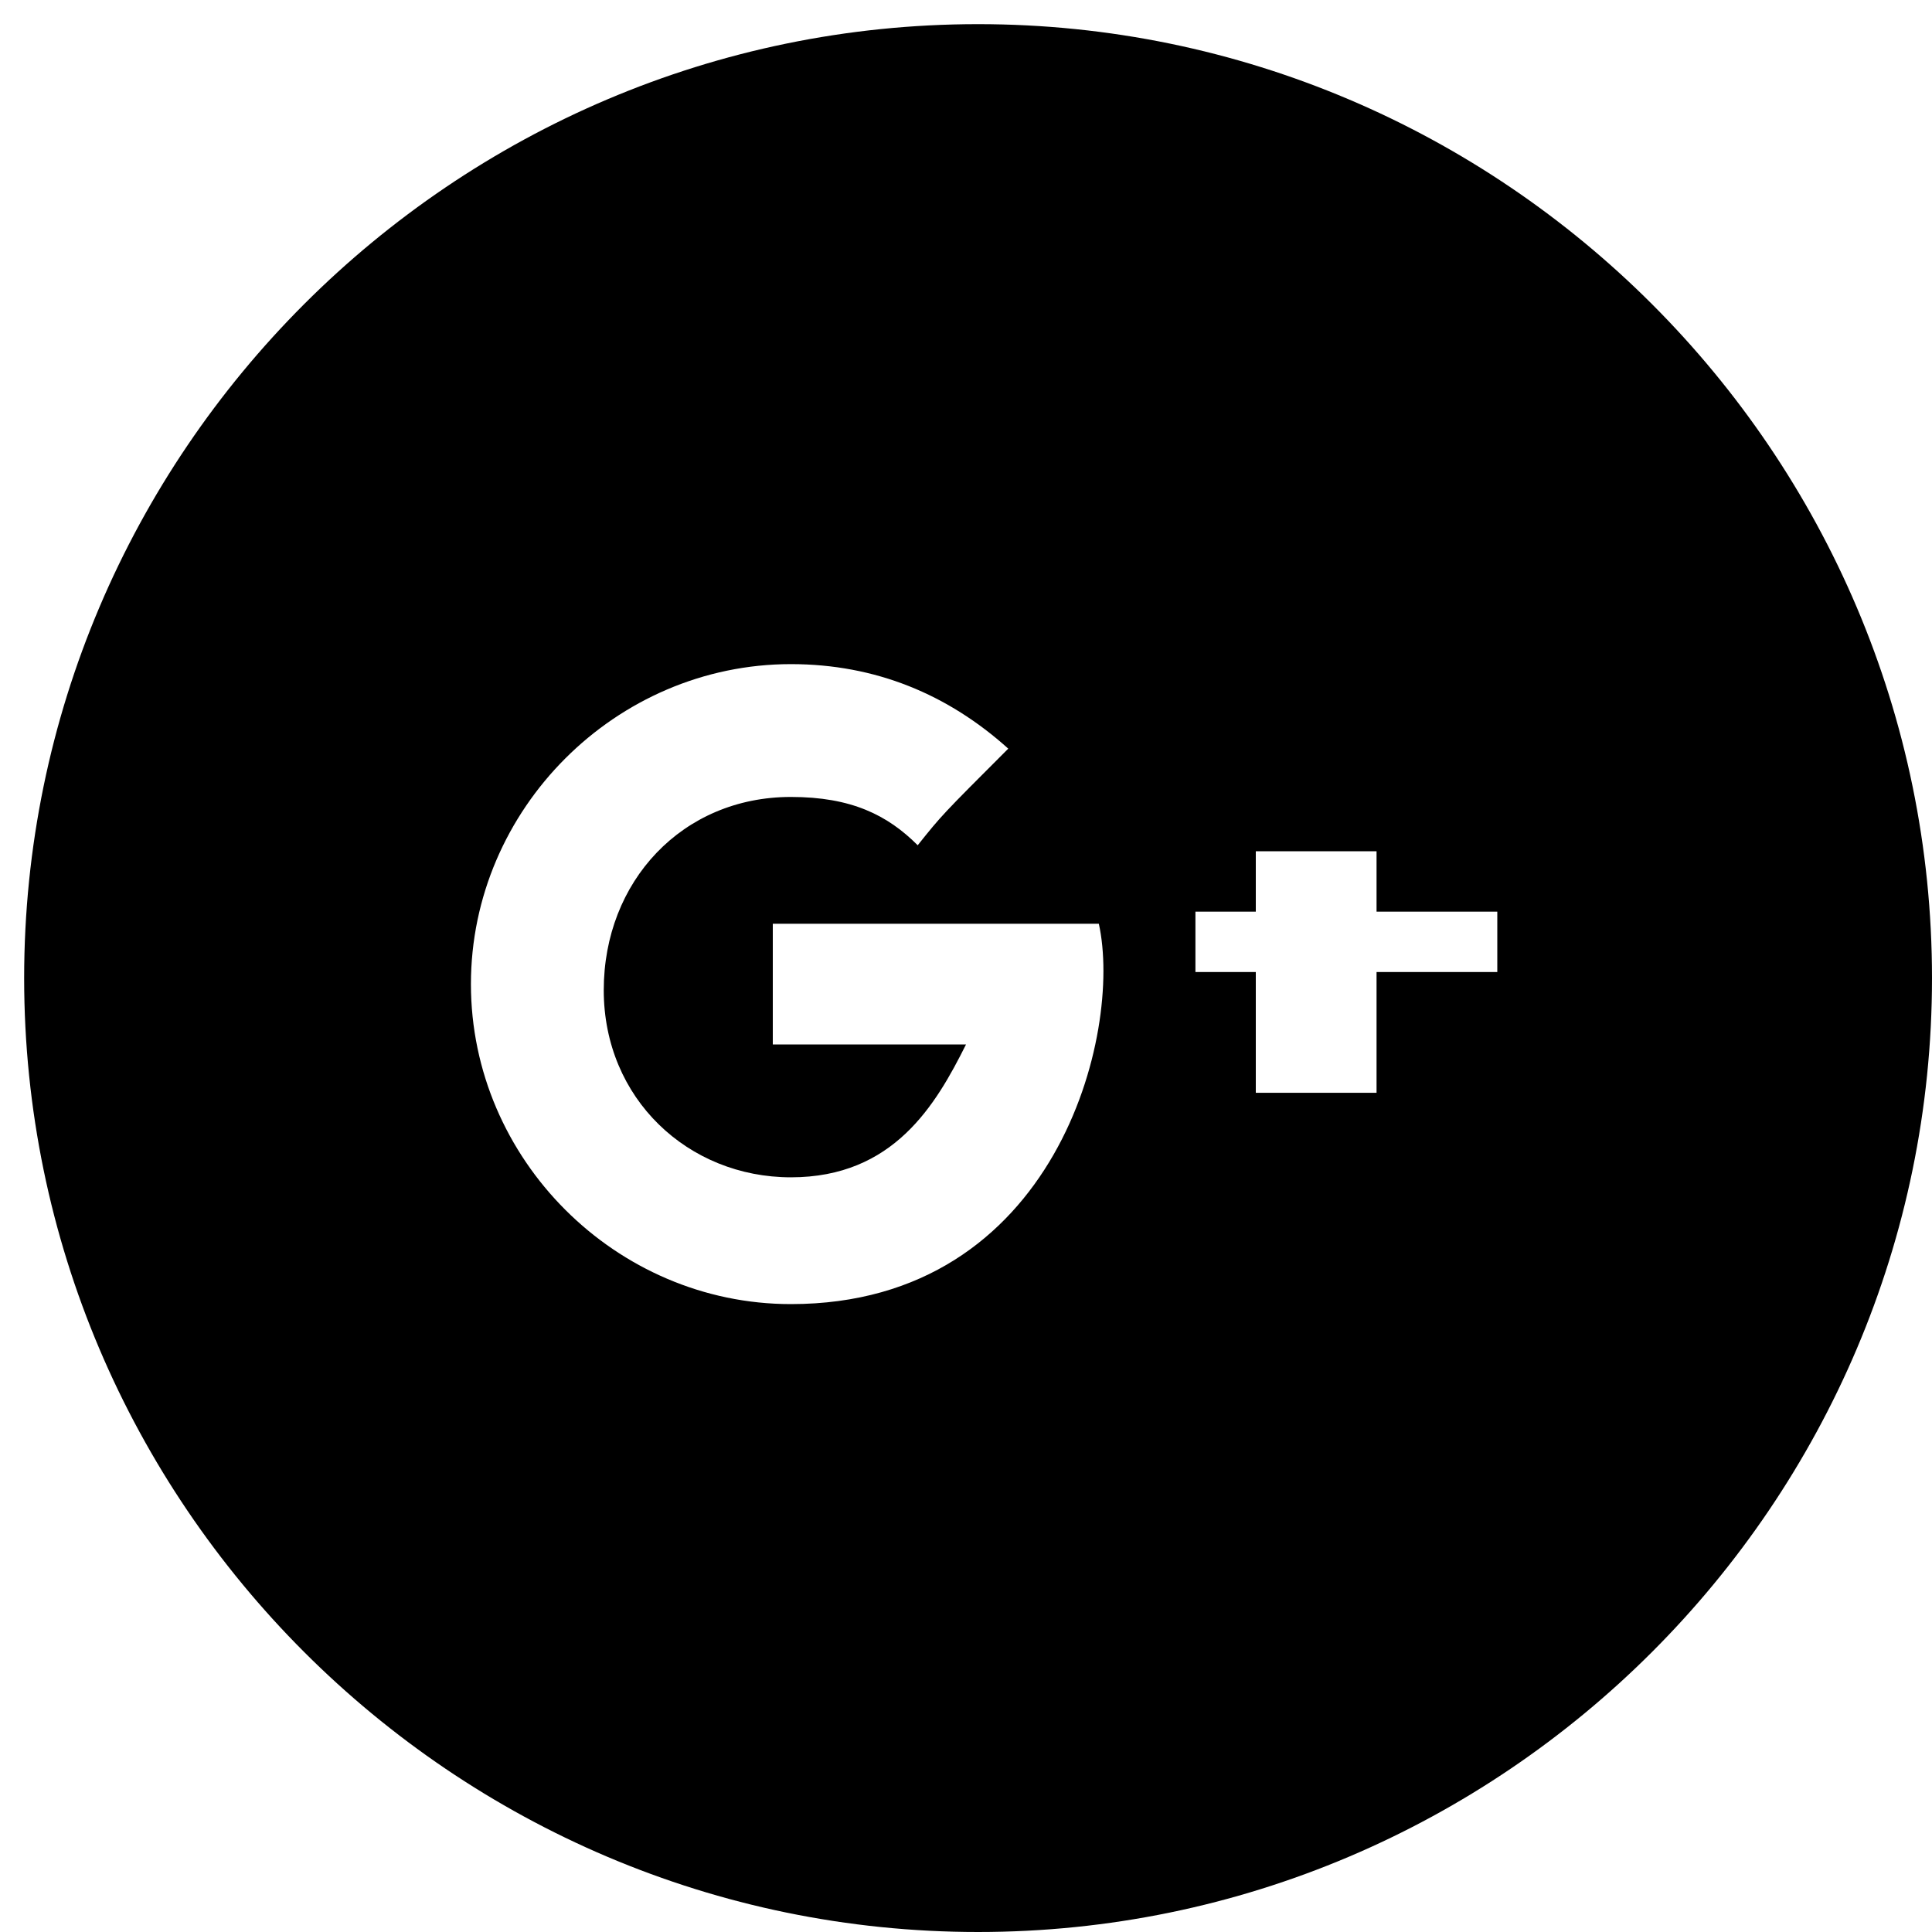 <?xml version="1.0" encoding="utf-8"?>
<!-- Generator: Adobe Illustrator 24.1.0, SVG Export Plug-In . SVG Version: 6.00 Build 0)  -->
<svg version="1.1" id="Layer_1" xmlns="http://www.w3.org/2000/svg" xmlns:xlink="http://www.w3.org/1999/xlink" x="0px" y="0px"
	 viewBox="0 0 32 32" style="enable-background:new 0 0 32 32;" xml:space="preserve">
<g id="Google_x2B__3_">
	<path d="M16.2,0.4C7.5,0.4,0.4,7.5,0.4,16.2S7.5,32,16.2,32S32,24.9,32,16.2S24.9,0.4,16.2,0.4z M13.1,21.6c-2.9,0-5.3-2.4-5.3-5.3
		s2.4-5.3,5.3-5.3c1.4,0,2.6,0.5,3.6,1.4c-1.1,1.1-1.1,1.1-1.5,1.6c-0.5-0.5-1.1-0.8-2.1-0.8c-1.8,0-3.1,1.4-3.1,3.2
		c0,1.8,1.4,3.1,3.1,3.1s2.4-1.2,2.9-2.2c-0.8,0-3.2,0-3.2,0v-2h5.4C18.6,17.1,17.5,21.6,13.1,21.6z M24.8,16.1h-2v2h-2v-2h-1v-1h1
		v-1h2v1h2V16.1z"/>
</g>
</svg>
